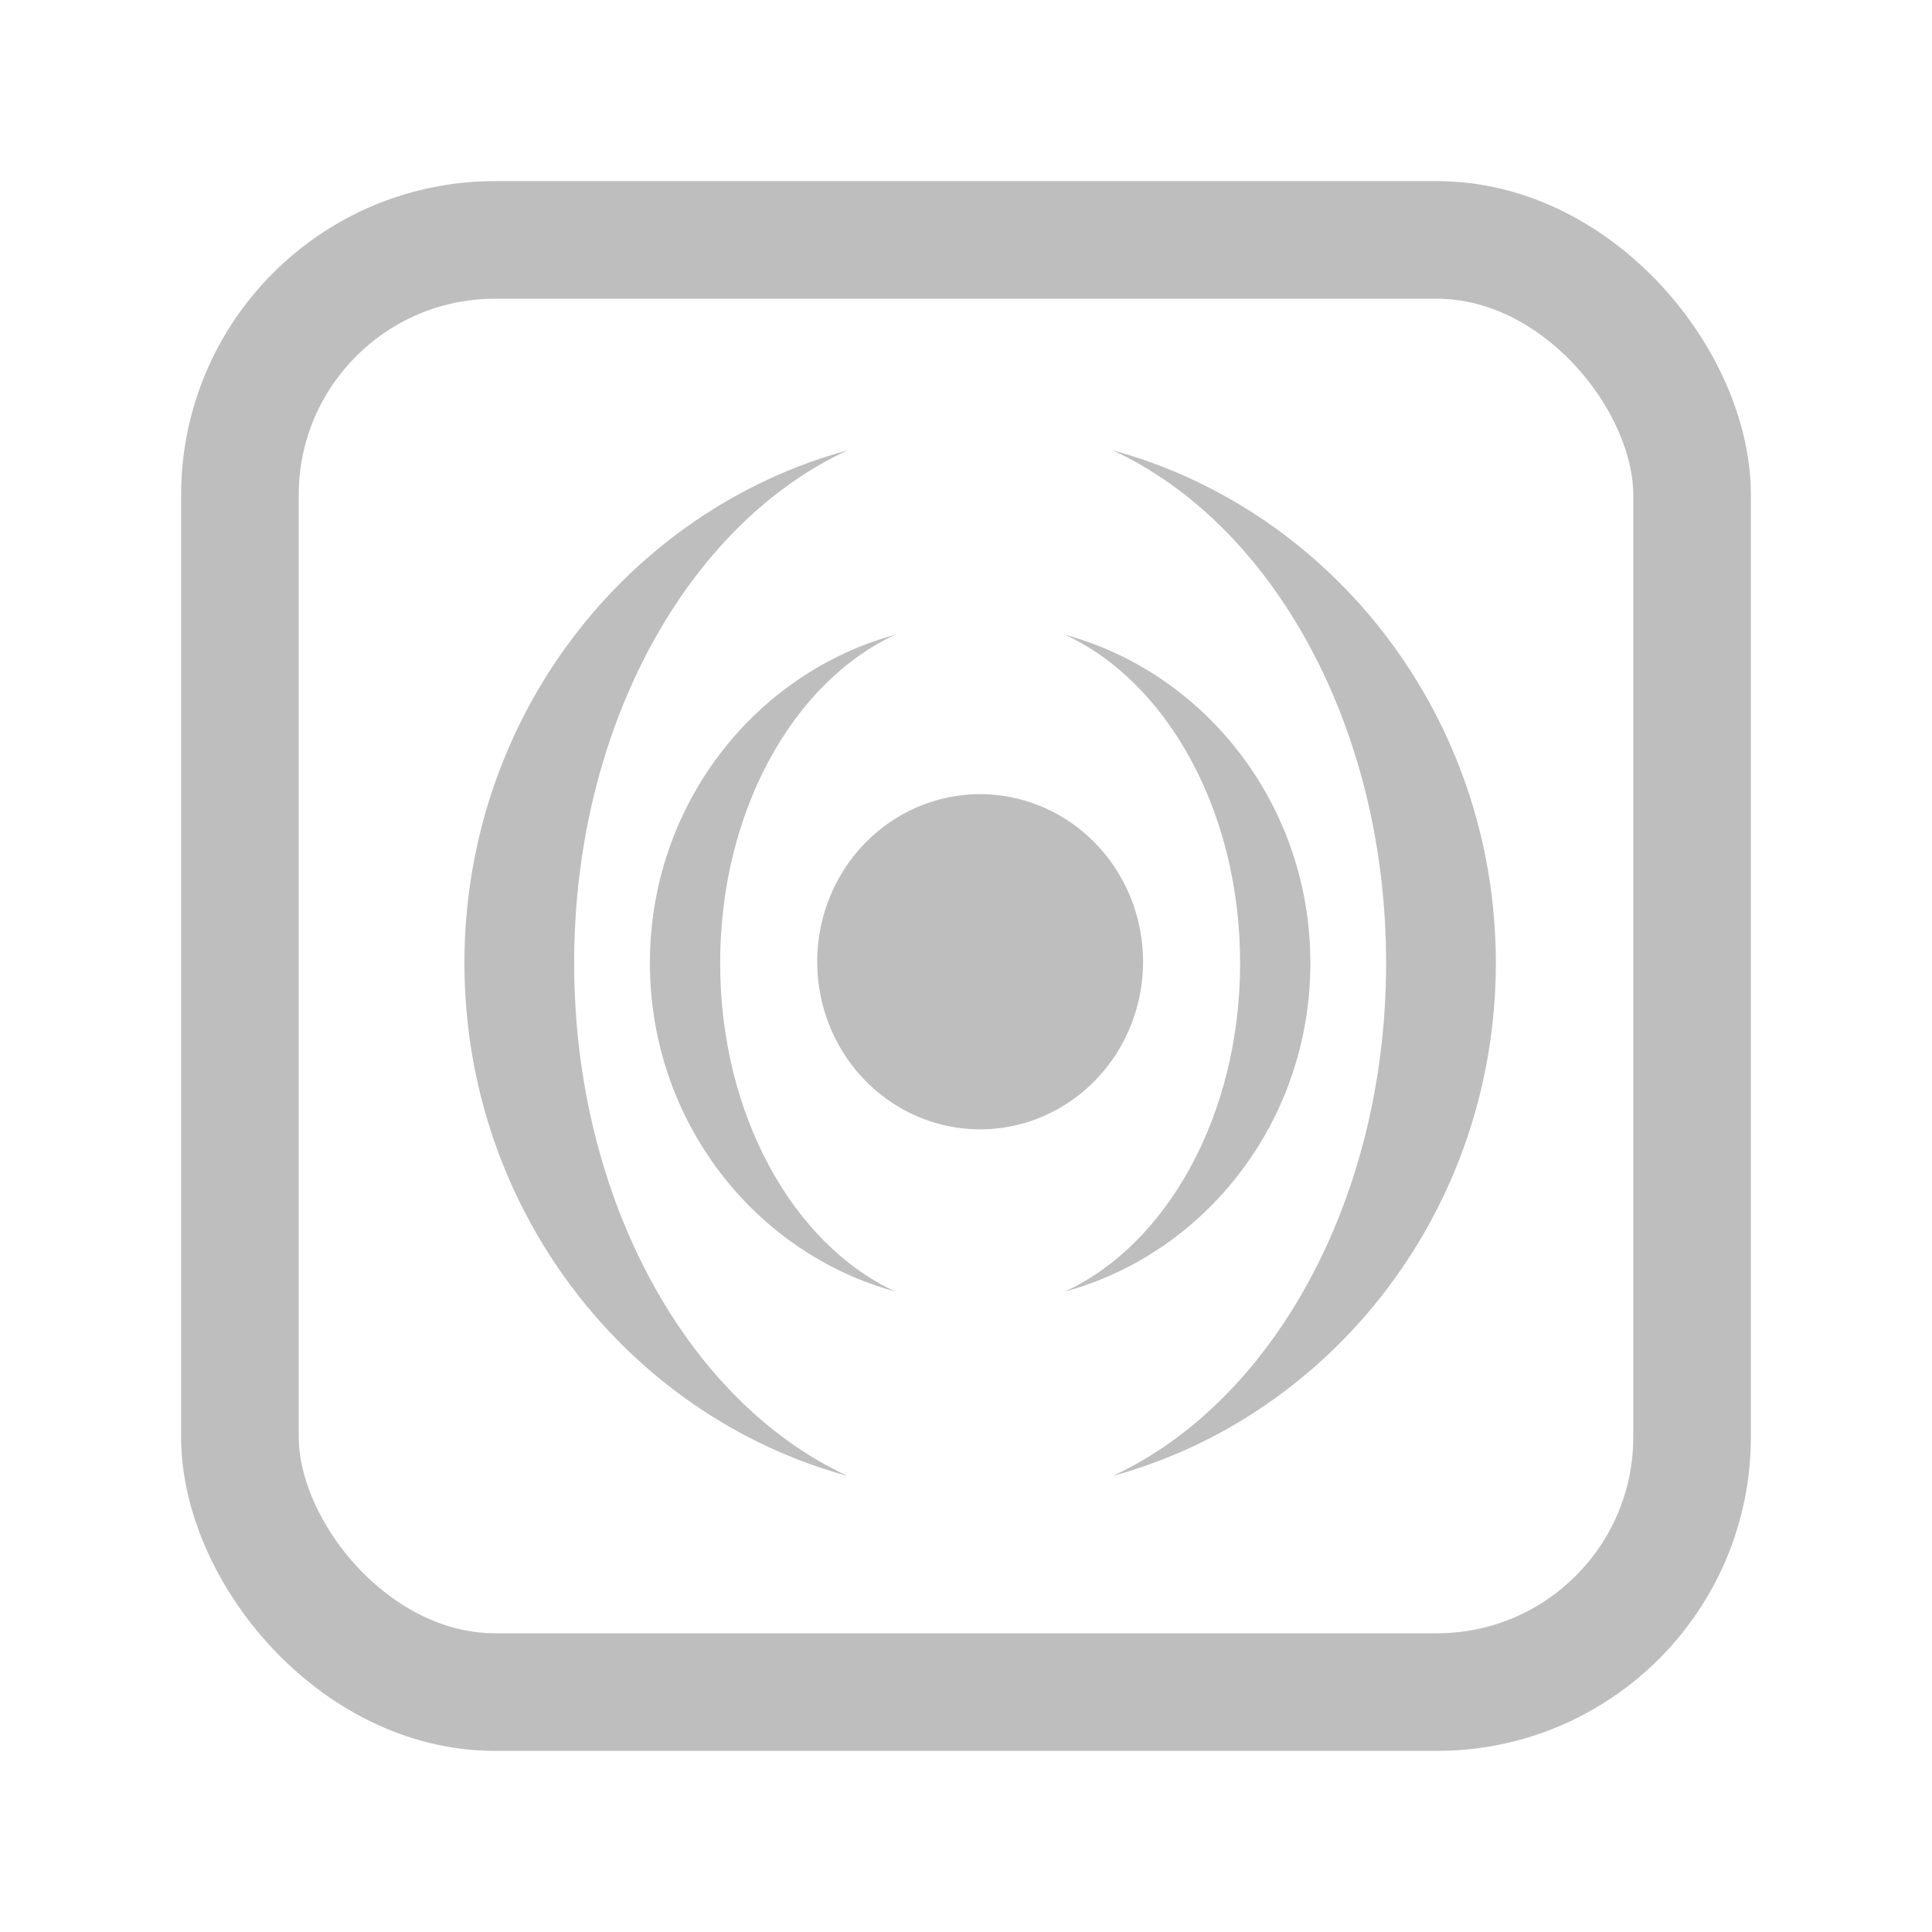 <?xml version="1.0" encoding="UTF-8" standalone="no"?>
<!-- Created with Inkscape (http://www.inkscape.org/) -->

<svg
   xmlns:dc="http://purl.org/dc/elements/1.1/"
   xmlns:cc="http://creativecommons.org/ns#"
   xmlns:rdf="http://www.w3.org/1999/02/22-rdf-syntax-ns#"
   xmlns:svg="http://www.w3.org/2000/svg"
   xmlns="http://www.w3.org/2000/svg"
   xmlns:xlink="http://www.w3.org/1999/xlink"
   version="1.1"
   width="16"
   height="16"
   id="svg2161">
  <defs
     id="defs2163">
    <linearGradient
       id="linearGradient3093">
      <stop
         id="stop3095"
         style="stop-color:#000000;stop-opacity:1"
         offset="0" />
      <stop
         id="stop3097"
         style="stop-color:#000000;stop-opacity:0"
         offset="1" />
    </linearGradient>
    <radialGradient
       cx="224.5"
       cy="387.113"
       r="174.5"
       fx="224.5"
       fy="387.113"
       id="radialGradient2472"
       xlink:href="#linearGradient3093"
       gradientUnits="userSpaceOnUse"
       gradientTransform="matrix(1,0,0,0.266,0,283.957)" />
    <linearGradient
       id="linearGradient2503">
      <stop
         id="stop2505"
         style="stop-color:#000000;stop-opacity:1"
         offset="0" />
      <stop
         id="stop2507"
         style="stop-color:#141413;stop-opacity:1"
         offset="1" />
    </linearGradient>
    <linearGradient
       id="linearGradient2495">
      <stop
         id="stop2497"
         style="stop-color:#0a0a09;stop-opacity:1"
         offset="0" />
      <stop
         id="stop2499"
         style="stop-color:#282927;stop-opacity:1"
         offset="1" />
    </linearGradient>
    <linearGradient
       x1="585"
       y1="390.613"
       x2="585"
       y2="85.377"
       id="linearGradient2399"
       xlink:href="#linearGradient2535"
       gradientUnits="userSpaceOnUse" />
    <linearGradient
       id="linearGradient2535">
      <stop
         id="stop2537"
         style="stop-color:#ffffff;stop-opacity:0.361"
         offset="0" />
      <stop
         id="stop2539"
         style="stop-color:#ffffff;stop-opacity:0"
         offset="1" />
    </linearGradient>
    <linearGradient
       x1="532"
       y1="131.406"
       x2="667.5"
       y2="357.406"
       id="linearGradient2397"
       xlink:href="#linearGradient2535"
       gradientUnits="userSpaceOnUse"
       gradientTransform="translate(-291.933,627.4)" />
    <linearGradient
       id="linearGradient3072">
      <stop
         id="stop3074"
         style="stop-color:#ffffff;stop-opacity:1"
         offset="0" />
      <stop
         id="stop3076"
         style="stop-color:#ffffff;stop-opacity:0"
         offset="1" />
    </linearGradient>
    <linearGradient
       x1="585"
       y1="76.36"
       x2="585"
       y2="170.391"
       id="linearGradient2395"
       xlink:href="#linearGradient3072"
       gradientUnits="userSpaceOnUse" />
  </defs>
  <rect
     width="12.026"
     height="12.026"
     ry="2.112"
     x="1.987"
     y="1.987"
     id="rect2371"
     style="fill:none;stroke:#bebebe;stroke-width:0.974;stroke-linecap:round;stroke-miterlimit:4;stroke-opacity:1;stroke-dasharray:none;stroke-dashoffset:0" />
  <g
     transform="matrix(0.035,0,0,0.036,-15.928,-26.856)"
     id="g2415"
     style="fill:#bebebe;fill-opacity:1">
    <path
       d="m 22,863.612 a 23,23 0 1 1 -46,0 23,23 0 1 1 46,0 z"
       transform="matrix(1.676,0,0,1.676,688.677,-480.168)"
       id="path2417"
       style="fill:#bebebe;fill-opacity:1;stroke:none" />
    <path
       d="m 666.923,892.013 c -33.418,8.872 -58.063,39.334 -58.062,75.531 0,36.197 24.645,66.69 58.062,75.562 -24.108,-10.819 -41.438,-40.587 -41.438,-75.562 -10e-6,-34.975 17.33,-64.712 41.438,-75.531 z m 40.156,0 c 24.108,10.819 41.438,40.556 41.438,75.531 0,34.975 -17.33,64.743 -41.438,75.562 33.418,-8.872 58.063,-39.365 58.062,-75.562 0,-36.197 -24.645,-66.659 -58.062,-75.531 z"
       id="path2419"
       style="fill:#bebebe;fill-opacity:1;stroke:none" />
    <path
       d="m 655.647,849.587 c -52.185,13.855 -90.67,61.423 -90.67,117.949 0,56.526 38.485,104.143 90.67,117.998 -37.646,-16.895 -64.708,-63.381 -64.708,-117.998 -2e-5,-54.617 27.062,-101.054 64.708,-117.949 z m 62.708,0 c 37.646,16.895 64.708,63.332 64.708,117.949 0,54.617 -27.062,101.102 -64.708,117.998 52.185,-13.855 90.67,-61.472 90.67,-117.998 0,-56.526 -38.485,-104.094 -90.67,-117.949 z"
       id="path2421"
       style="fill:#bebebe;fill-opacity:1;stroke:none" />
  </g>
</svg>
